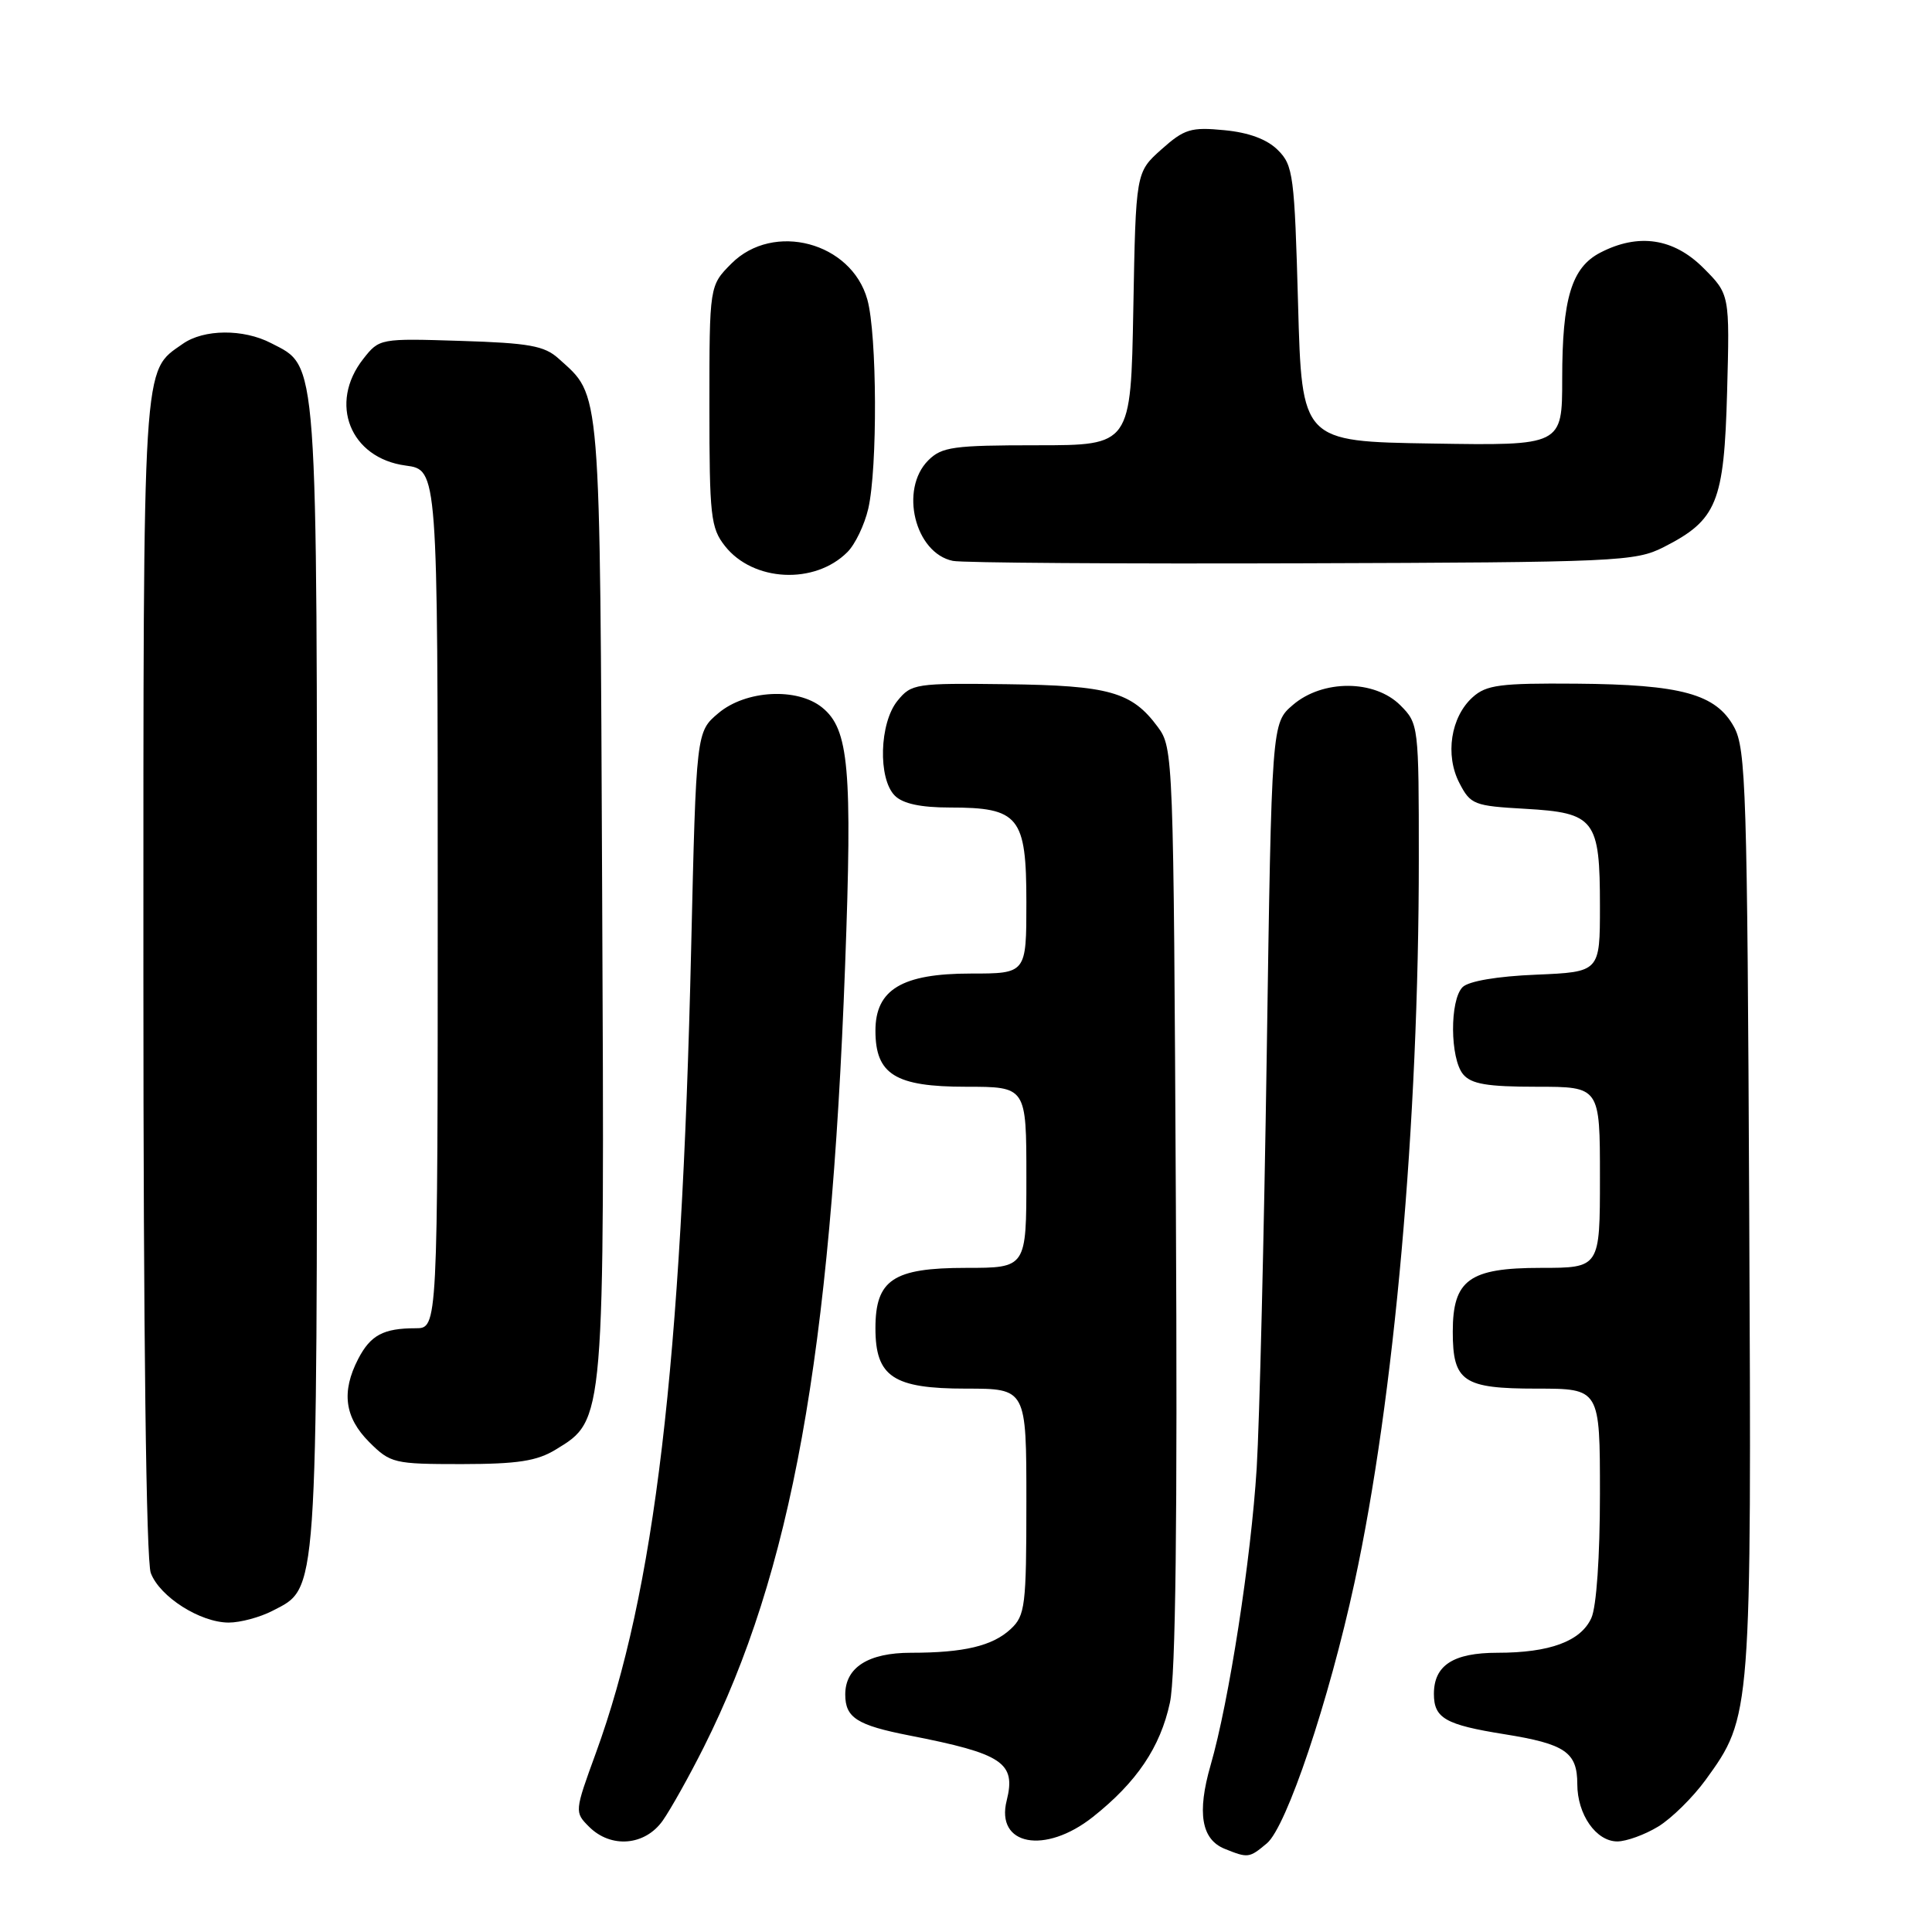<?xml version="1.0" encoding="UTF-8" standalone="no"?>
<!DOCTYPE svg PUBLIC "-//W3C//DTD SVG 1.1//EN" "http://www.w3.org/Graphics/SVG/1.1/DTD/svg11.dtd" >
<svg xmlns="http://www.w3.org/2000/svg" xmlns:xlink="http://www.w3.org/1999/xlink" version="1.1" viewBox="0 0 256 256">
 <g >
 <path fill="currentColor"
d=" M 167.87 244.25 C 170.48 242.06 176.09 225.35 179.48 209.69 C 184.76 185.28 188.00 148.81 188.00 113.84 C 188.00 96.14 187.97 95.88 185.55 93.45 C 182.13 90.04 175.25 90.02 171.31 93.41 C 168.50 95.82 168.50 95.82 167.85 139.66 C 167.49 163.77 166.89 188.45 166.52 194.50 C 165.77 206.59 162.85 225.47 160.41 233.90 C 158.59 240.22 159.19 243.73 162.28 244.98 C 165.38 246.23 165.53 246.21 167.87 244.25 Z  M 87.81 241.25 C 88.87 239.74 91.33 235.35 93.26 231.50 C 104.88 208.32 110.06 179.68 111.98 127.97 C 112.95 101.81 112.49 96.62 108.94 93.75 C 105.63 91.07 98.82 91.44 95.20 94.49 C 92.25 96.97 92.25 96.97 91.58 125.74 C 90.30 181.01 86.76 210.87 78.95 232.30 C 76.13 240.03 76.12 240.12 78.05 242.05 C 80.95 244.95 85.45 244.58 87.81 241.25 Z  M 144.82 240.75 C 150.62 236.15 153.75 231.52 155.02 225.61 C 155.78 222.11 156.03 201.41 155.81 159.82 C 155.50 100.09 155.47 99.10 153.41 96.32 C 149.97 91.67 146.98 90.83 133.34 90.66 C 121.32 90.51 120.76 90.59 118.92 92.86 C 116.52 95.81 116.32 103.18 118.57 105.43 C 119.63 106.49 121.99 107.00 125.85 107.00 C 135.03 107.00 136.00 108.19 136.00 119.56 C 136.00 129.00 136.00 129.00 128.63 129.00 C 119.53 129.00 116.00 131.12 116.00 136.57 C 116.00 142.37 118.63 144.00 128.00 144.00 C 136.00 144.00 136.00 144.00 136.00 156.00 C 136.00 168.00 136.00 168.00 128.00 168.00 C 118.35 168.00 116.00 169.57 116.00 176.00 C 116.00 182.43 118.35 184.00 128.00 184.00 C 136.00 184.00 136.00 184.00 136.00 198.96 C 136.00 212.80 135.84 214.07 133.93 215.85 C 131.52 218.10 127.73 219.00 120.70 219.00 C 115.06 219.00 112.00 220.94 112.00 224.53 C 112.00 227.61 113.56 228.60 120.50 229.96 C 132.89 232.38 134.65 233.56 133.39 238.59 C 131.89 244.54 138.47 245.78 144.82 240.75 Z  M 219.72 242.03 C 221.49 240.95 224.31 238.17 226.00 235.85 C 232.09 227.44 232.09 227.43 231.78 160.39 C 231.52 104.84 231.35 99.22 229.77 96.33 C 227.37 91.95 222.79 90.70 208.86 90.59 C 198.78 90.51 196.94 90.75 195.13 92.39 C 192.23 95.00 191.45 100.05 193.38 103.76 C 194.85 106.61 195.32 106.79 202.08 107.17 C 211.34 107.70 212.00 108.56 212.00 120.09 C 212.00 128.79 212.00 128.79 203.55 129.15 C 198.38 129.36 194.59 130.01 193.80 130.80 C 192.08 132.52 192.13 140.25 193.87 142.35 C 194.95 143.64 197.05 144.00 203.62 144.00 C 212.00 144.00 212.00 144.00 212.00 156.00 C 212.00 168.00 212.00 168.00 204.15 168.00 C 194.69 168.00 192.50 169.59 192.50 176.45 C 192.50 183.07 193.86 184.00 203.62 184.00 C 212.00 184.00 212.00 184.00 212.00 197.95 C 212.00 206.25 211.54 212.92 210.86 214.40 C 209.46 217.48 205.35 219.00 198.42 219.00 C 192.57 219.00 190.00 220.66 190.00 224.45 C 190.00 227.67 191.51 228.54 199.33 229.79 C 207.40 231.08 209.00 232.18 209.00 236.40 C 209.00 240.43 211.49 244.00 214.31 244.00 C 215.51 243.99 217.95 243.11 219.72 242.03 Z  M 36.13 213.43 C 42.14 210.33 42.00 212.30 42.00 129.43 C 42.00 46.18 42.18 48.70 35.91 45.46 C 32.24 43.56 27.01 43.60 24.22 45.56 C 18.84 49.33 19.00 46.79 19.00 129.39 C 19.00 176.65 19.37 206.85 19.98 208.43 C 21.17 211.59 26.53 214.99 30.30 215.00 C 31.84 215.00 34.46 214.30 36.13 213.43 Z  M 73.63 192.08 C 80.15 188.11 80.11 188.63 79.79 118.50 C 79.48 50.14 79.68 52.64 74.00 47.50 C 72.14 45.82 70.10 45.45 61.04 45.17 C 50.35 44.83 50.26 44.85 48.14 47.55 C 43.50 53.44 46.39 60.71 53.76 61.69 C 58.00 62.26 58.00 62.26 58.00 119.13 C 58.00 176.00 58.00 176.00 55.08 176.00 C 50.80 176.00 49.10 176.91 47.46 180.07 C 45.21 184.43 45.66 187.81 48.92 191.08 C 51.74 193.89 52.20 194.00 61.17 194.00 C 68.59 193.99 71.14 193.60 73.63 192.08 Z  M 112.28 73.16 C 113.31 72.14 114.55 69.55 115.05 67.40 C 116.29 62.03 116.22 44.33 114.93 39.70 C 112.82 32.09 102.49 29.35 96.92 34.92 C 94.00 37.85 94.00 37.85 94.00 53.79 C 94.00 68.38 94.17 69.95 96.06 72.35 C 99.79 77.09 107.95 77.50 112.28 73.16 Z  M 220.44 72.50 C 227.52 68.90 228.45 66.61 228.85 51.93 C 229.20 39.00 229.20 39.00 225.70 35.50 C 221.76 31.56 217.10 30.86 212.06 33.47 C 208.24 35.44 207.00 39.55 207.00 50.17 C 207.00 59.05 207.00 59.05 189.75 58.77 C 172.50 58.50 172.50 58.50 172.00 40.27 C 171.53 23.27 171.36 21.90 169.33 19.89 C 167.90 18.46 165.49 17.56 162.23 17.25 C 157.80 16.82 156.93 17.09 153.89 19.80 C 150.50 22.83 150.50 22.83 150.17 40.92 C 149.84 59.00 149.84 59.00 137.42 59.00 C 126.33 59.00 124.79 59.21 123.00 61.00 C 119.16 64.84 121.23 73.29 126.26 74.32 C 127.49 74.58 148.30 74.72 172.50 74.64 C 214.37 74.51 216.69 74.40 220.44 72.50 Z "/>
</g>
</svg>